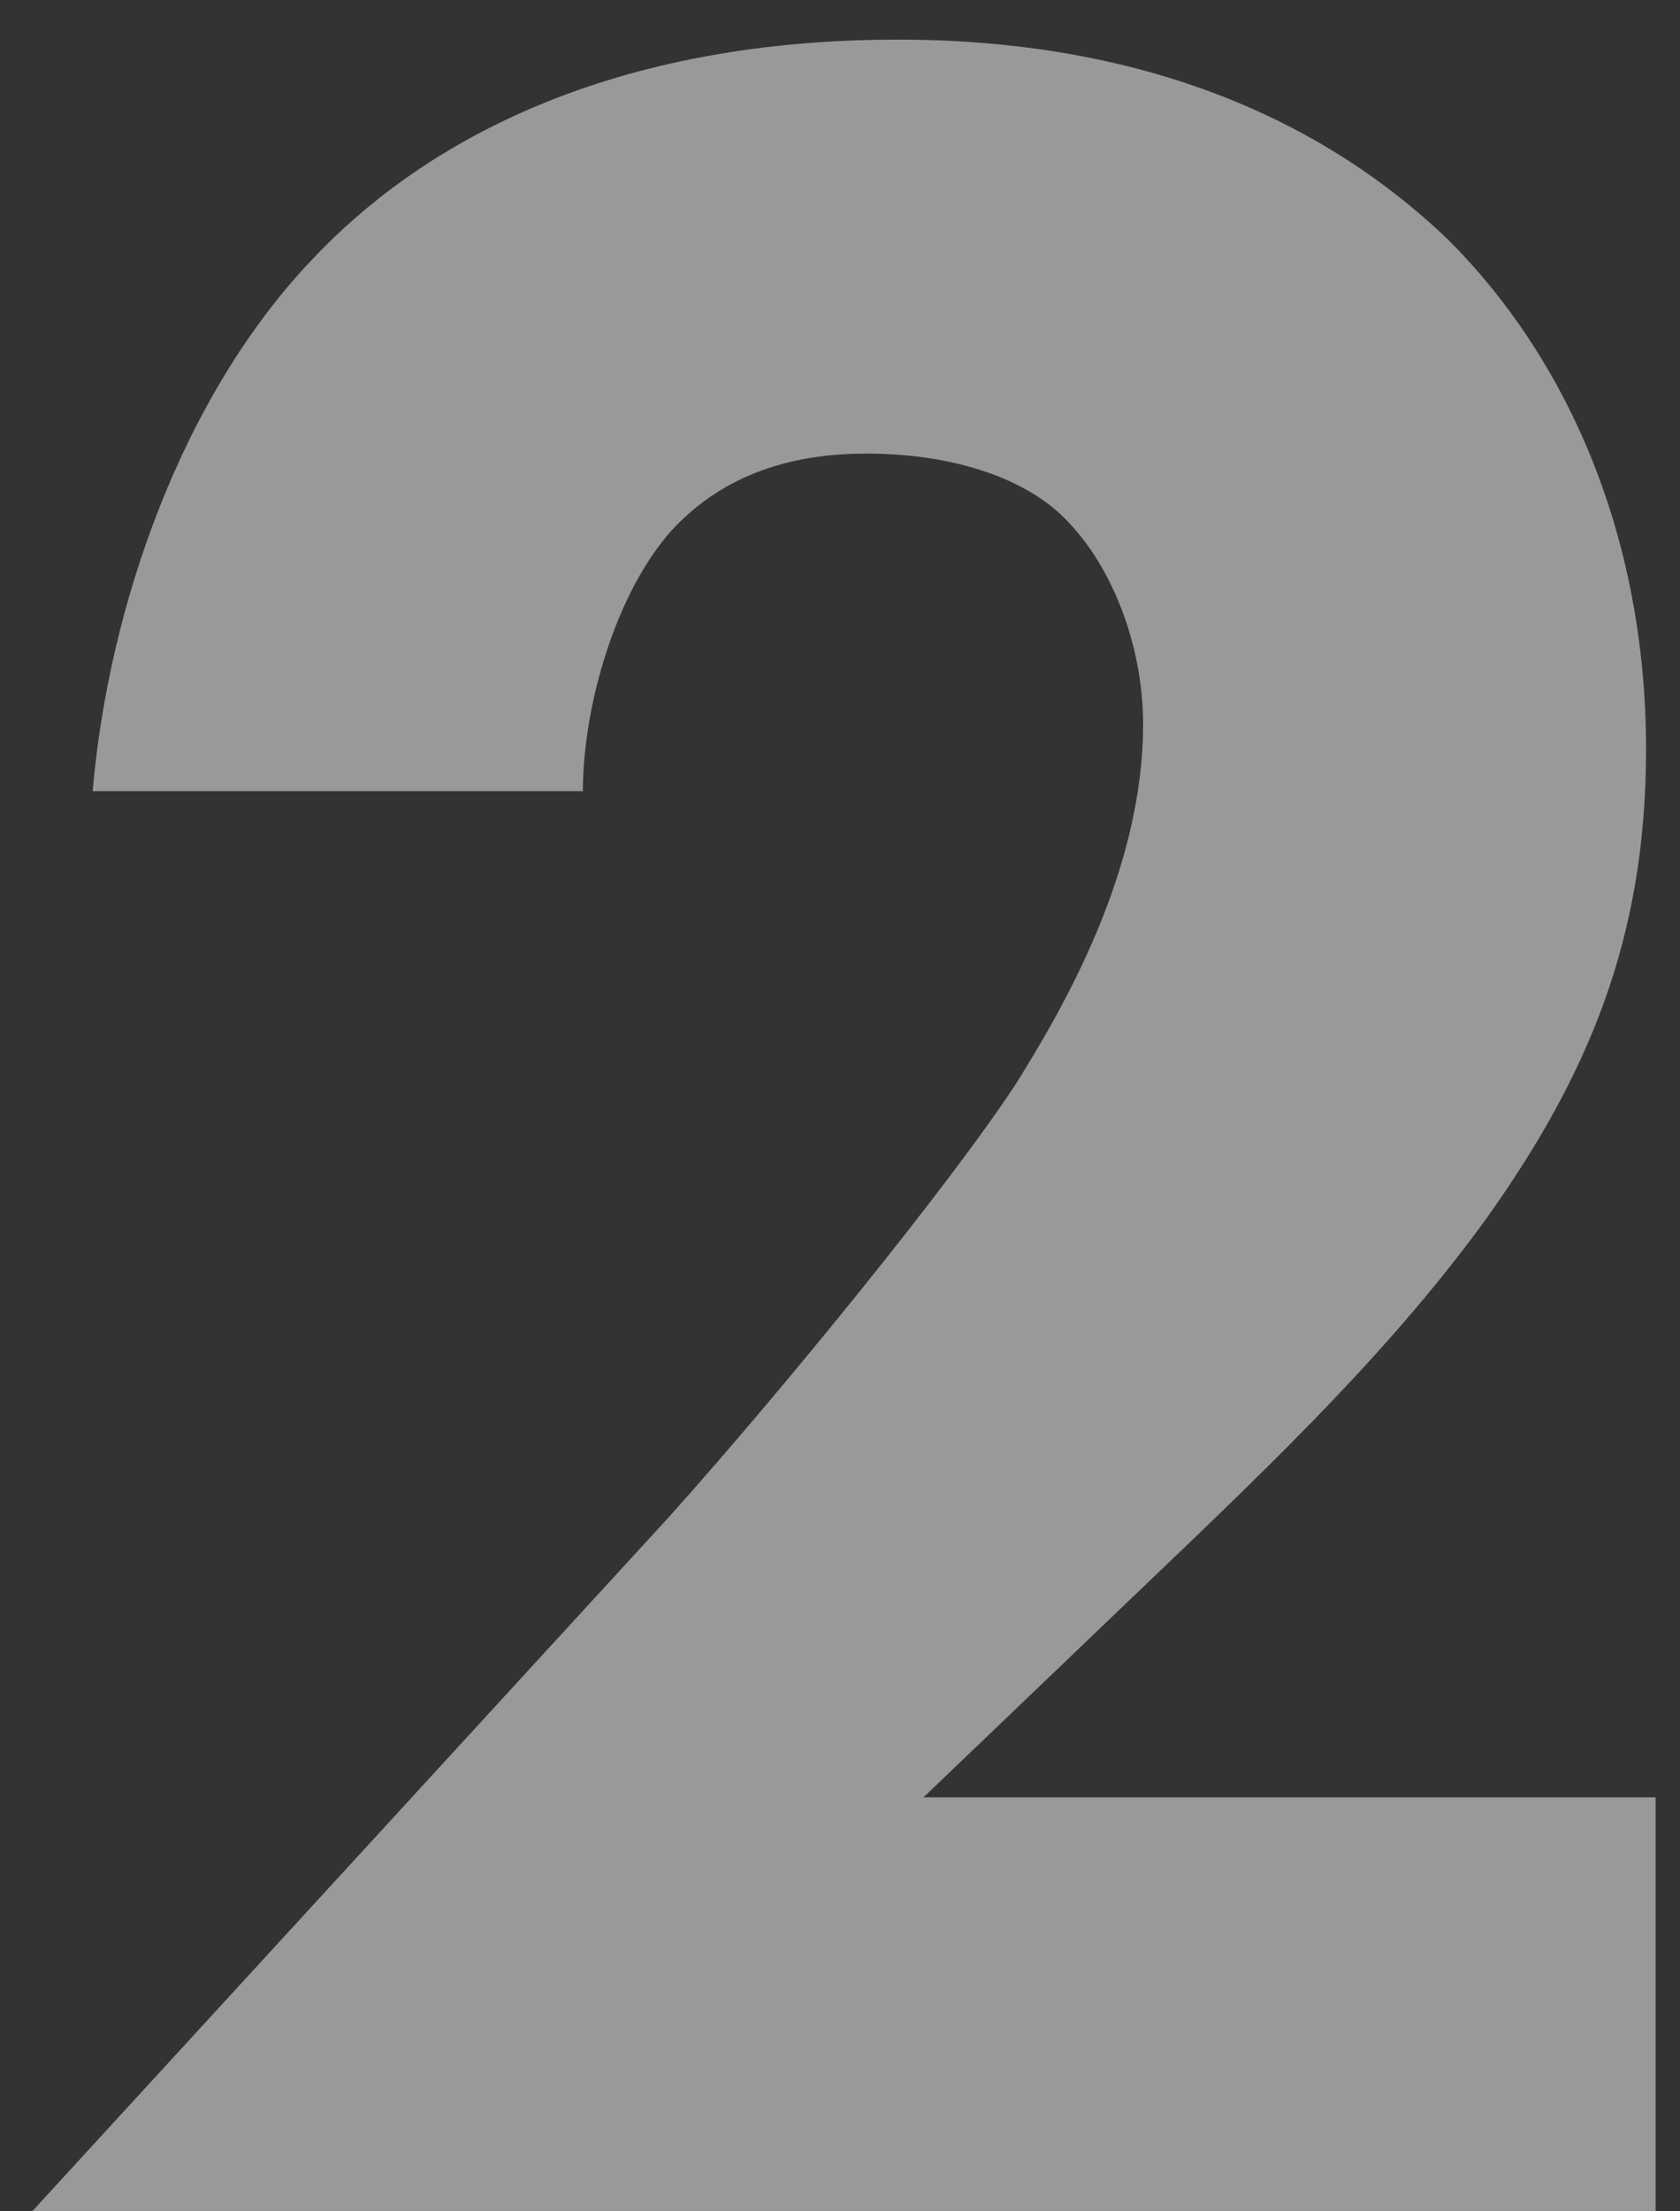 <svg width="38" height="50" viewBox="0 0 38 50" fill="none" xmlns="http://www.w3.org/2000/svg">
<rect x="0" y="0" width="38" height="50" fill="#333333" stroke="none"/>
<path opacity="0.5" d="M37.448 40.64H20.888L25.928 35.816C29.024 32.864 31.544 30.416 33.632 27.536C35.936 24.296 37.232 21.2 37.232 16.952C37.232 11.984 35.36 8.024 32.768 5.432C31.04 3.776 27.296 0.896 20.312 0.896C13.472 0.896 9.368 3.416 7.064 5.864C4.112 8.96 2.456 13.712 2.096 17.888H13.184C13.184 16.016 13.904 13.424 15.2 11.984C16.136 10.976 17.504 10.256 19.592 10.256C21.464 10.256 23.048 10.76 23.984 11.624C25.136 12.704 25.856 14.576 25.856 16.376C25.856 19.688 24.056 22.784 22.976 24.512C21.464 26.816 17.648 31.496 15.128 34.304L0.728 50H37.448V40.64Z" fill="white"/>
</svg>
